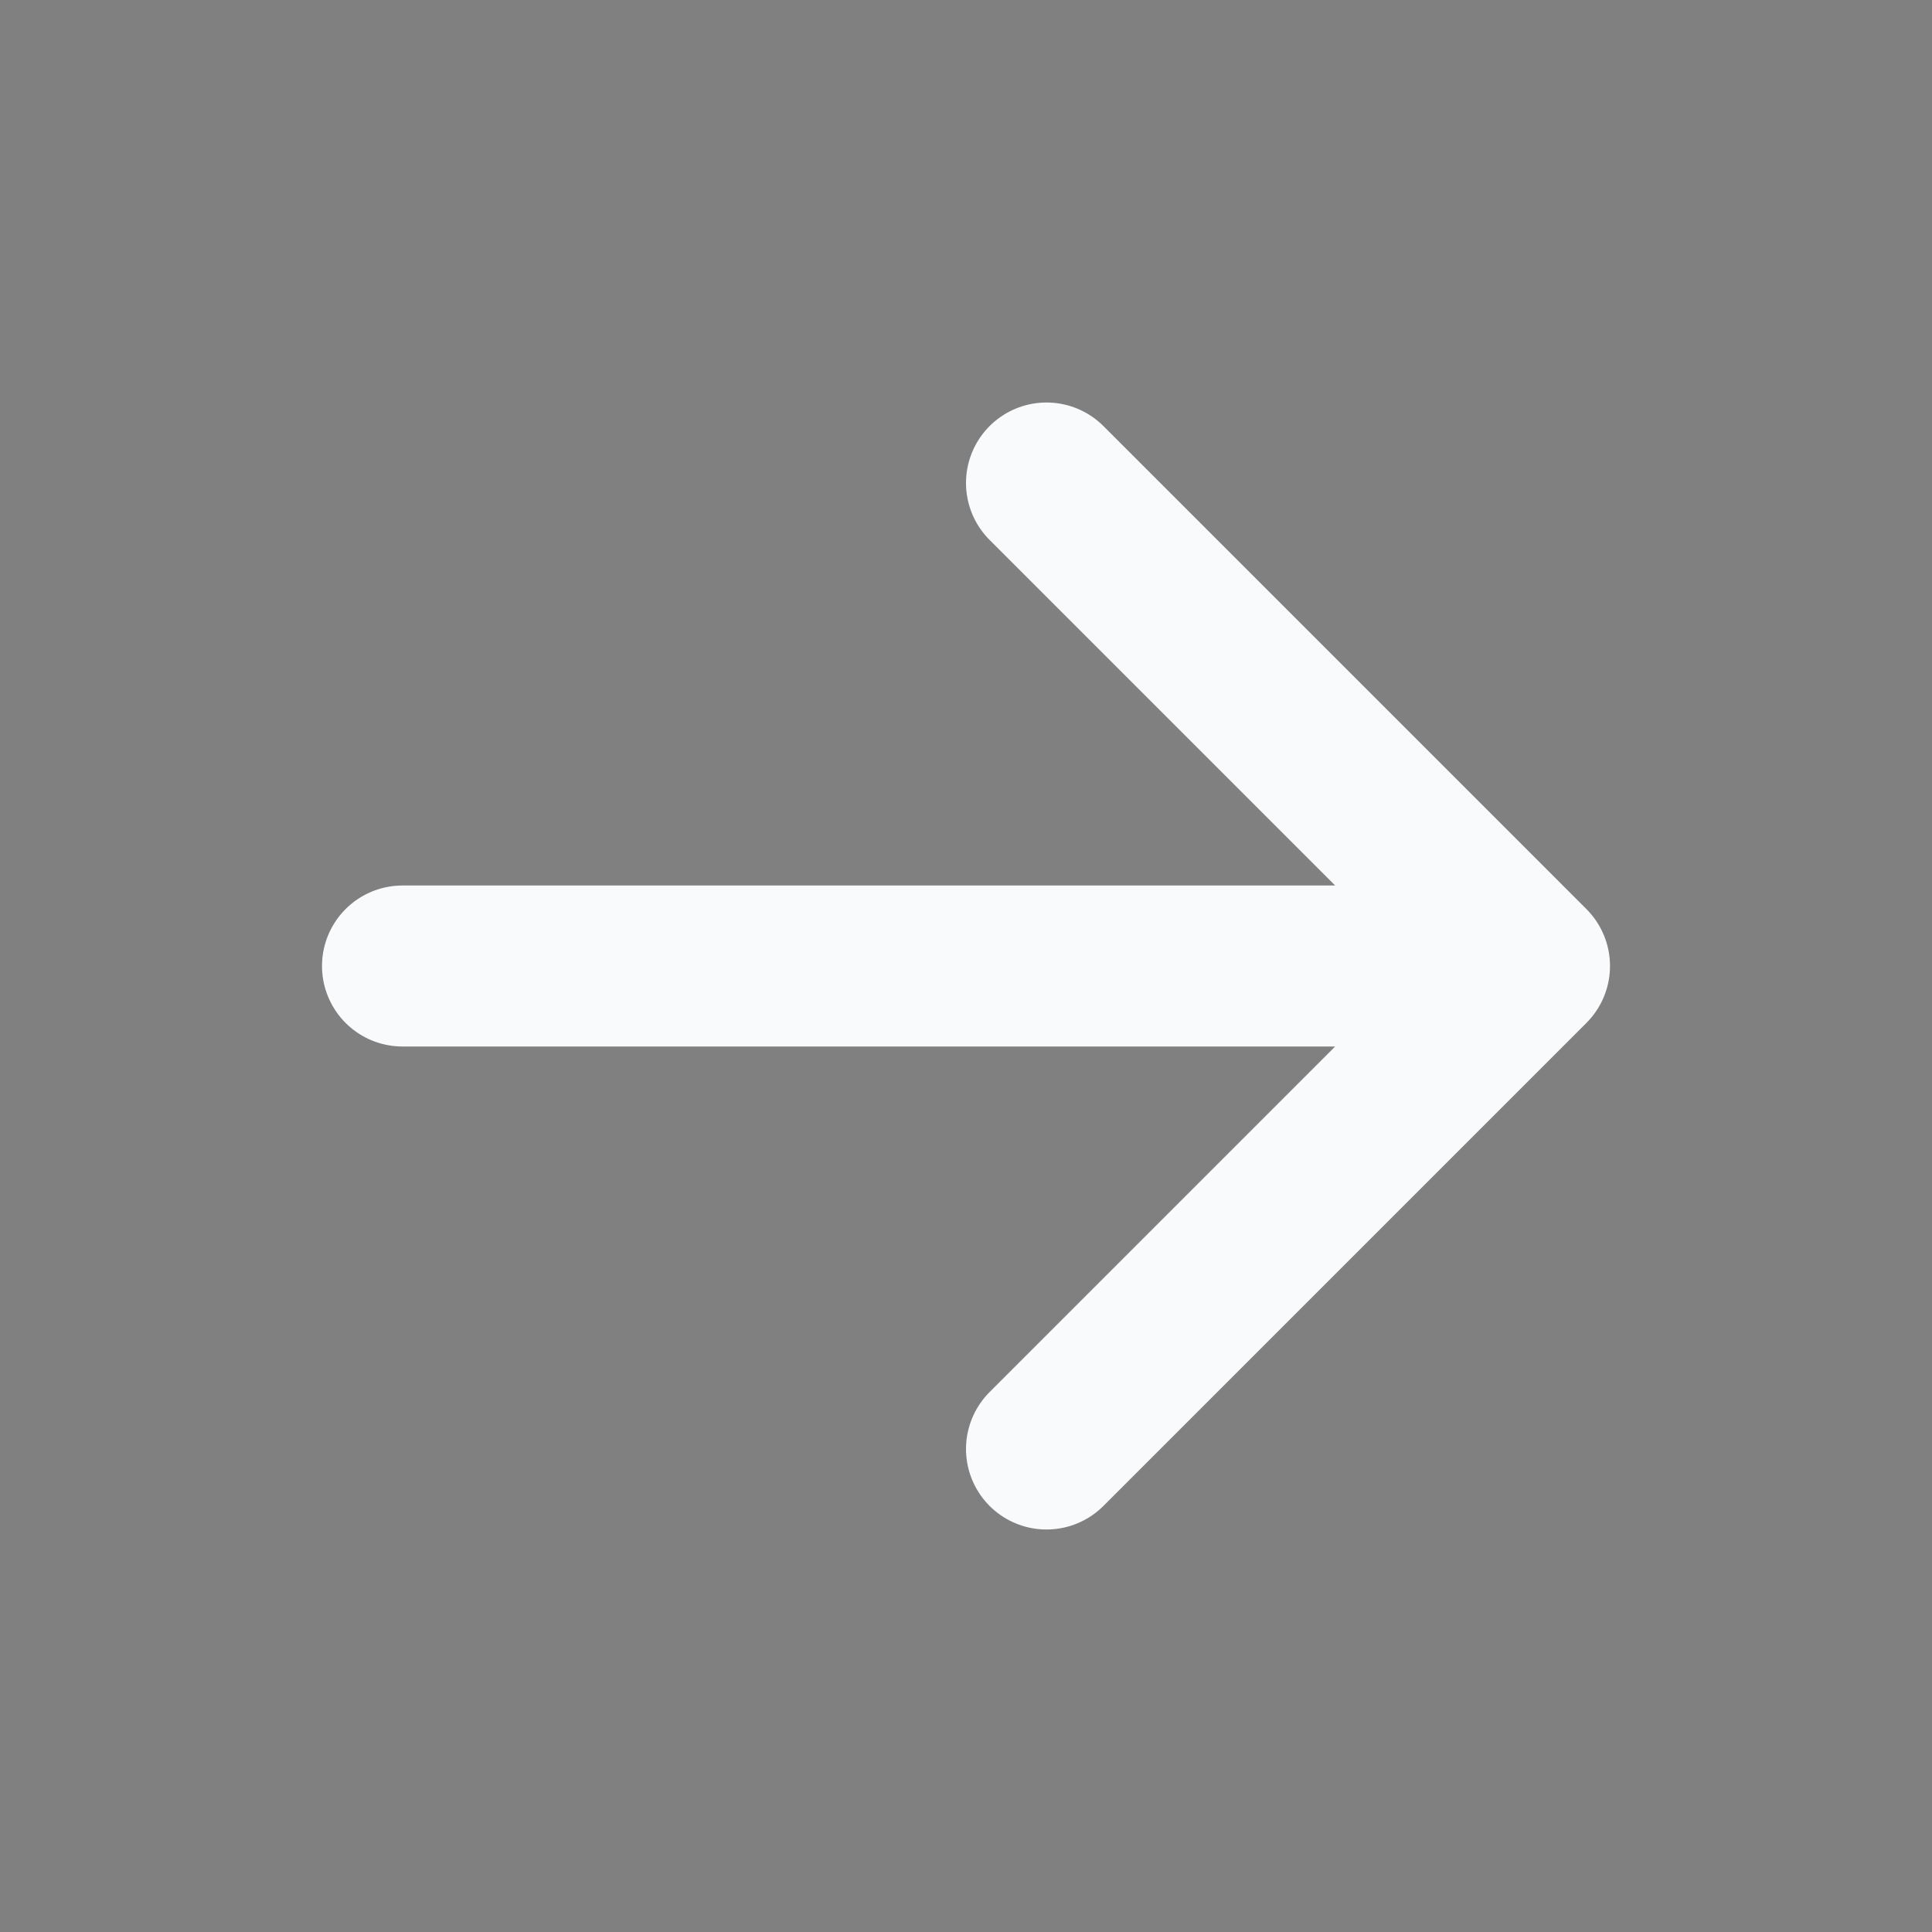 <?xml version="1.0" encoding="utf-8"?><!-- Uploaded to: SVG Repo, www.svgrepo.com, Generator: SVG Repo Mixer Tools -->
<svg width="800px" height="800px" viewBox="0 0 24 24" xmlns="http://www.w3.org/2000/svg">
<rect x="0" y="0" width="24" height="24" fill="#808080" stroke="none"/>
<path d="M5 12H19M19 12L13 6M19 12L13 18" stroke="#F8FAFC" stroke-width="2" stroke-linecap="round" stroke-linejoin="round"/>
</svg>
